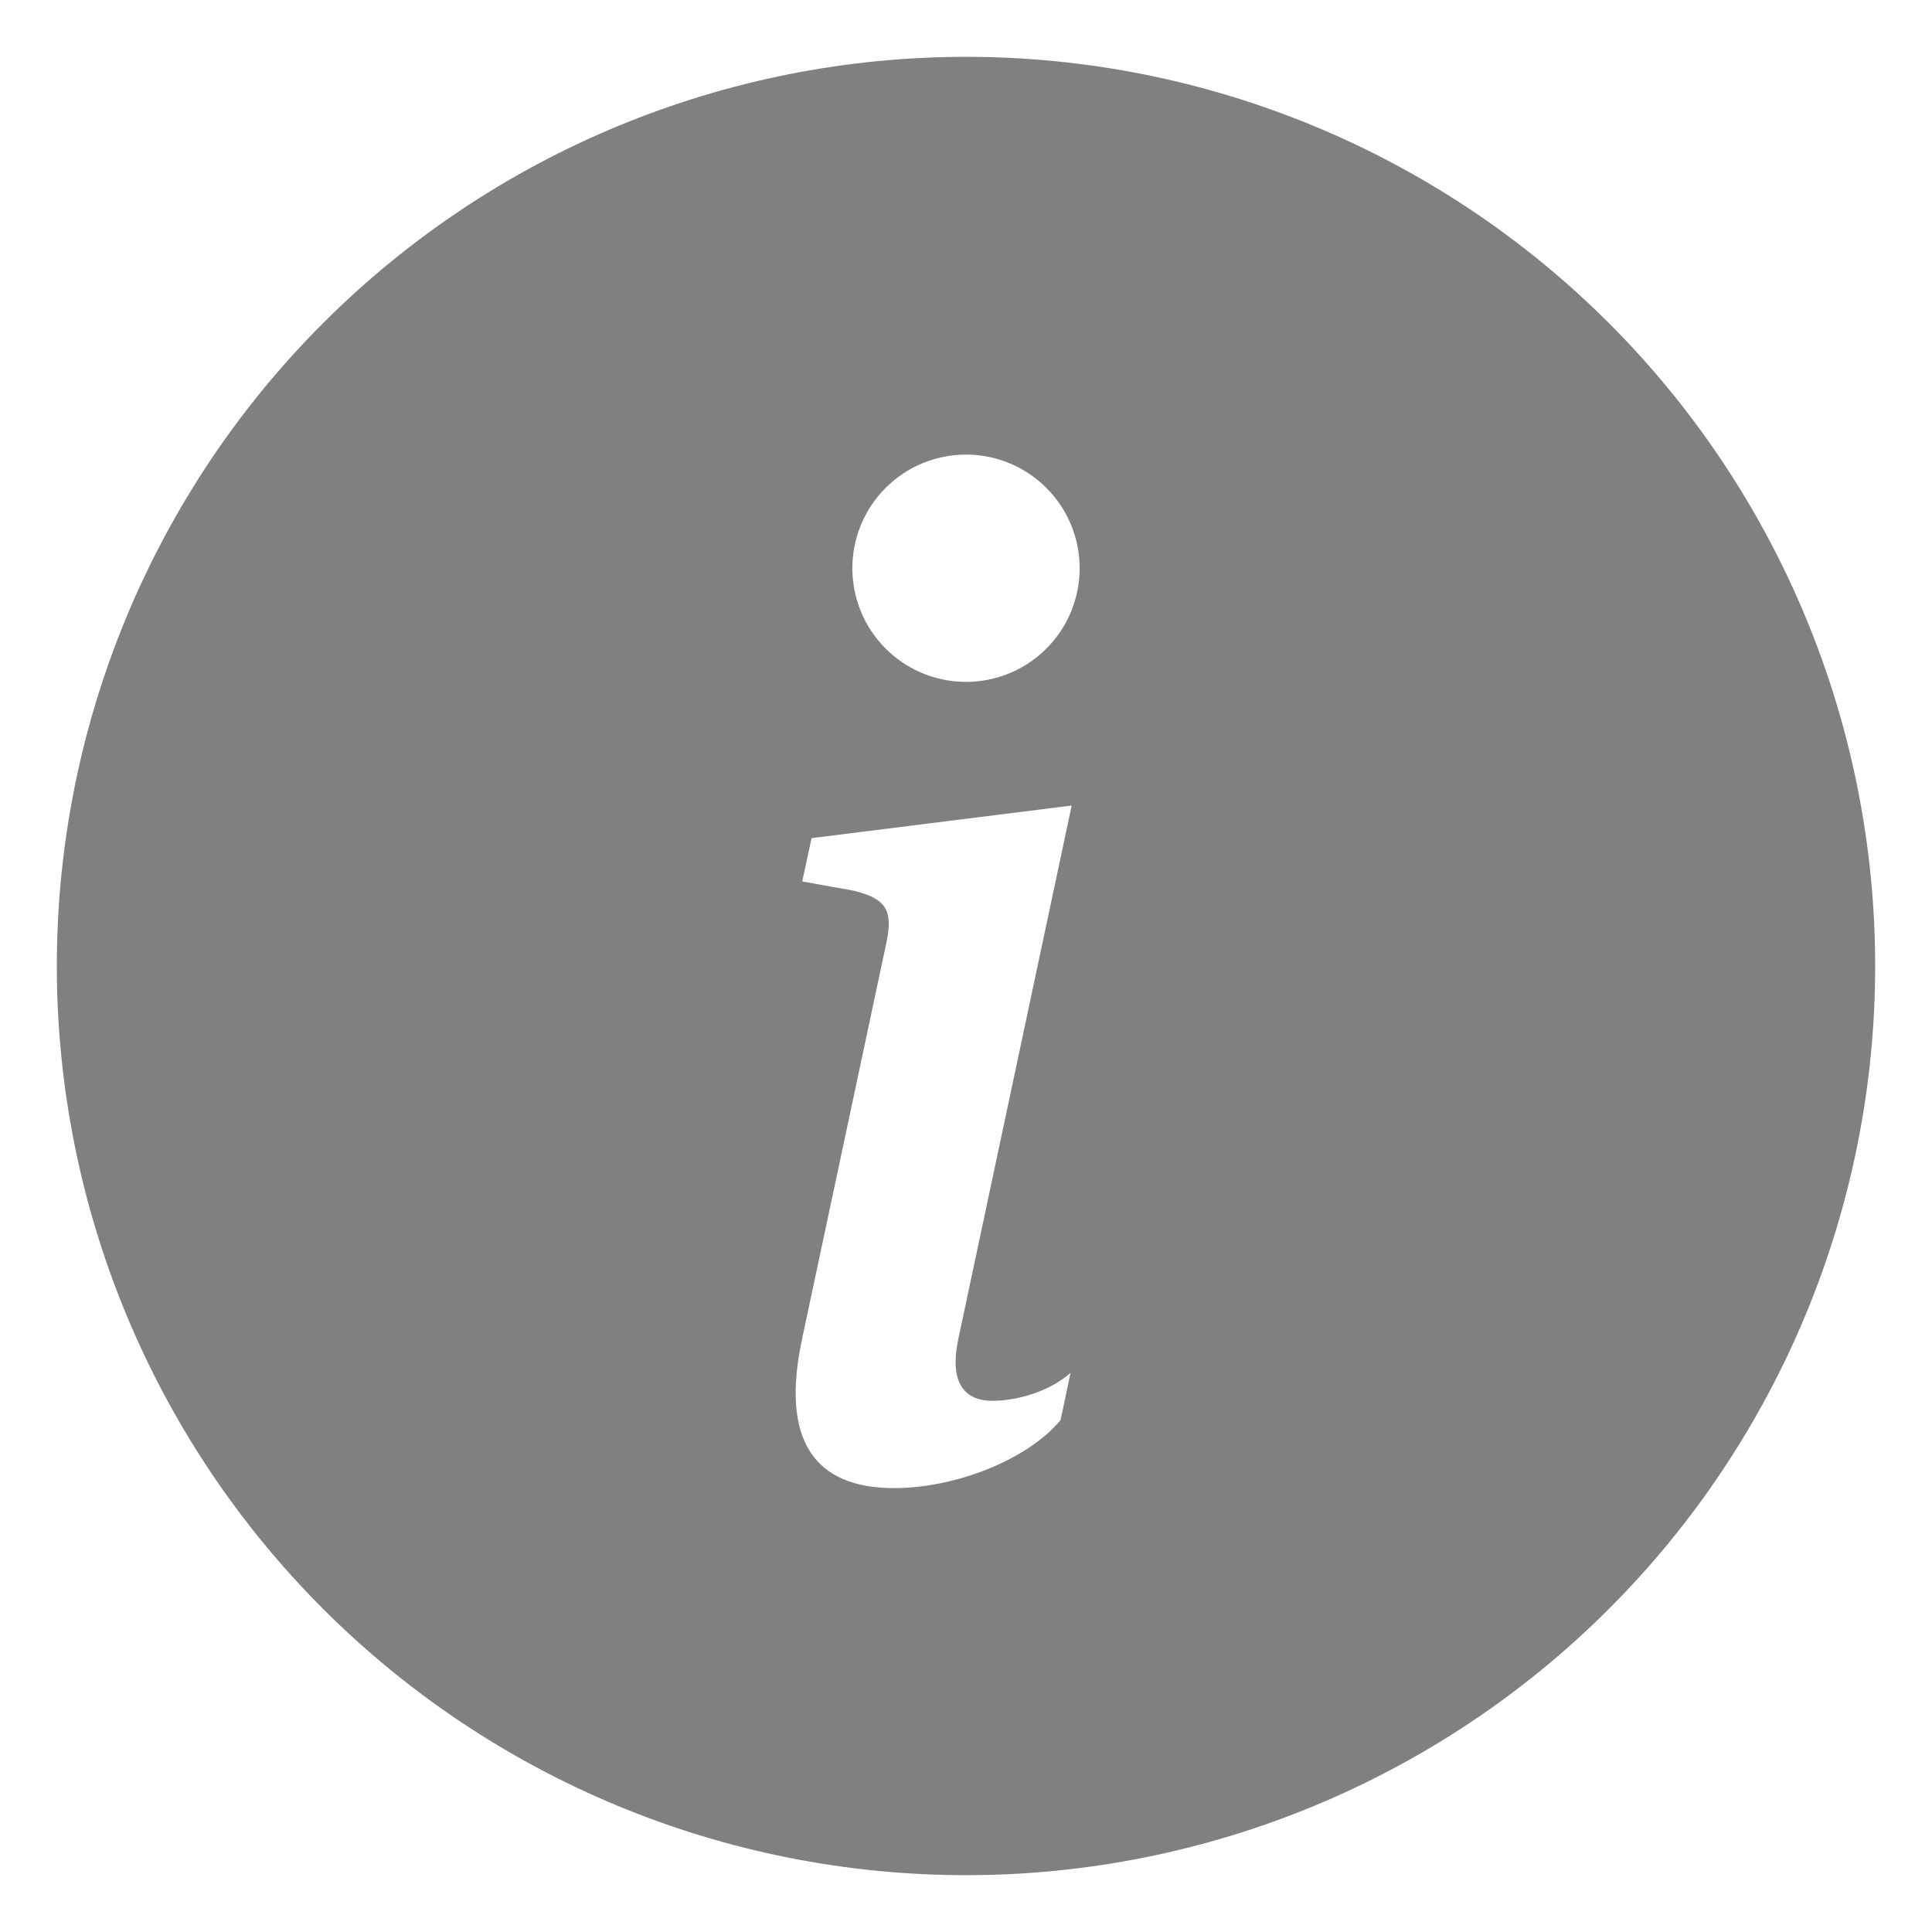 <svg width="17" height="17" viewBox="0 0 17 17" fill="none" xmlns="http://www.w3.org/2000/svg">
<g clip-path="url(#clip0_273_3514)">
<path d="M8.5 16.5C10.622 16.5 12.657 15.657 14.157 14.157C15.657 12.657 16.5 10.622 16.5 8.5C16.5 6.378 15.657 4.343 14.157 2.843C12.657 1.343 10.622 0.5 8.5 0.5C6.378 0.5 4.343 1.343 2.843 2.843C1.343 4.343 0.5 6.378 0.5 8.5C0.5 10.622 1.343 12.657 2.843 14.157C4.343 15.657 6.378 16.5 8.5 16.5ZM9.43 7.088L8.43 11.793C8.36 12.133 8.459 12.326 8.734 12.326C8.928 12.326 9.221 12.256 9.42 12.08L9.332 12.496C9.045 12.842 8.412 13.094 7.867 13.094C7.164 13.094 6.865 12.672 7.059 11.775L7.797 8.307C7.861 8.014 7.803 7.908 7.51 7.837L7.059 7.756L7.141 7.375L9.43 7.088ZM8.5 6C8.235 6 7.98 5.895 7.793 5.707C7.605 5.52 7.5 5.265 7.5 5C7.5 4.735 7.605 4.48 7.793 4.293C7.98 4.105 8.235 4 8.5 4C8.765 4 9.02 4.105 9.207 4.293C9.395 4.48 9.5 4.735 9.5 5C9.5 5.265 9.395 5.52 9.207 5.707C9.02 5.895 8.765 6 8.5 6Z" fill="#808080"/>
</g>
<defs>
<clipPath id="clip0_273_3514">
<rect width="16" height="16" fill="white" transform="translate(0.5 0.5)"/>
</clipPath>
</defs>
</svg>

